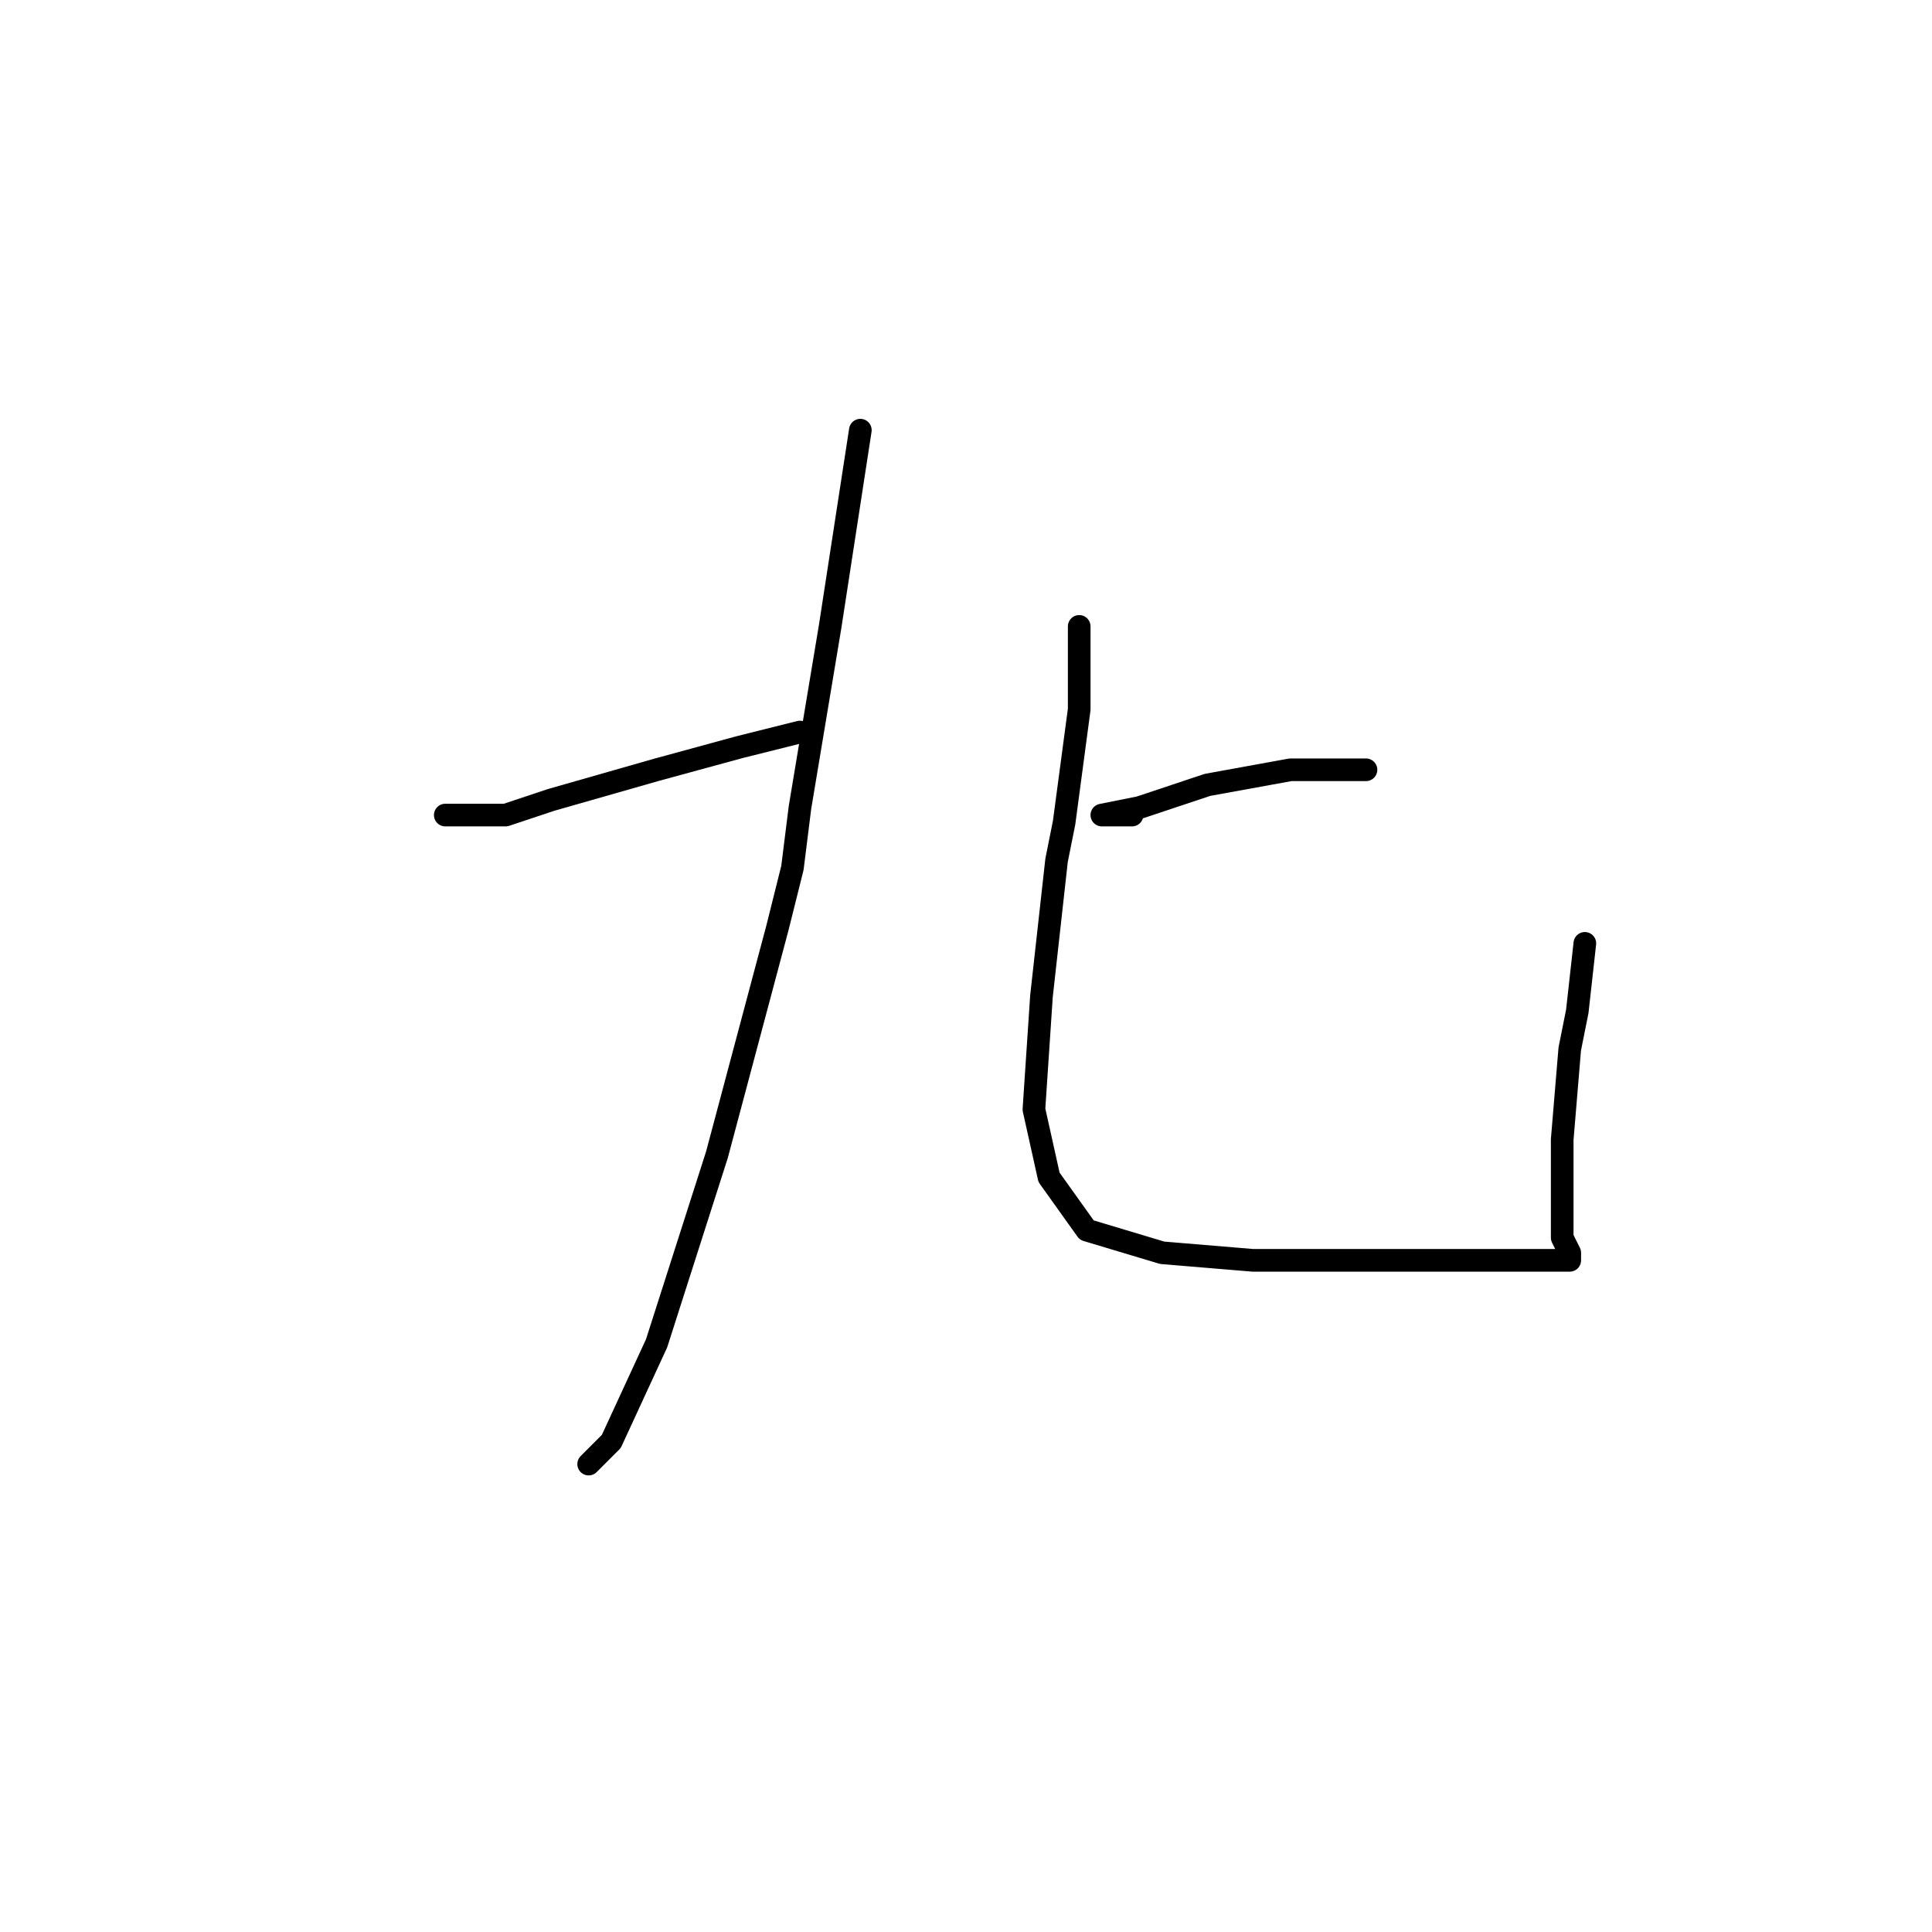 <?xml version="1.0" standalone="no"?>
    <svg width="256" height="256" xmlns="http://www.w3.org/2000/svg" version="1.1">
    <polyline stroke="black" stroke-width="3" stroke-linecap="round" fill="transparent" stroke-linejoin="round" points="59 108 63 108 67 108 73 106 87 102 98 99 106 97 106 97 " />
        <polyline stroke="black" stroke-width="3" stroke-linecap="round" fill="transparent" stroke-linejoin="round" points="114 57 112 70 110 83 106 107 105 115 103 123 95 153 87 178 81 191 78 194 78 194 " />
        <polyline stroke="black" stroke-width="3" stroke-linecap="round" fill="transparent" stroke-linejoin="round" points="150 108 148 108 146 108 151 107 160 104 171 102 179 102 181 102 181 102 " />
        <polyline stroke="black" stroke-width="3" stroke-linecap="round" fill="transparent" stroke-linejoin="round" points="143 83 143 85 143 87 143 94 141 109 140 114 138 132 137 147 139 156 144 163 154 166 166 167 179 167 191 167 197 167 203 167 204 167 206 167 208 167 208 166 207 164 207 160 207 151 208 139 209 134 210 125 210 125 " />
        </svg>